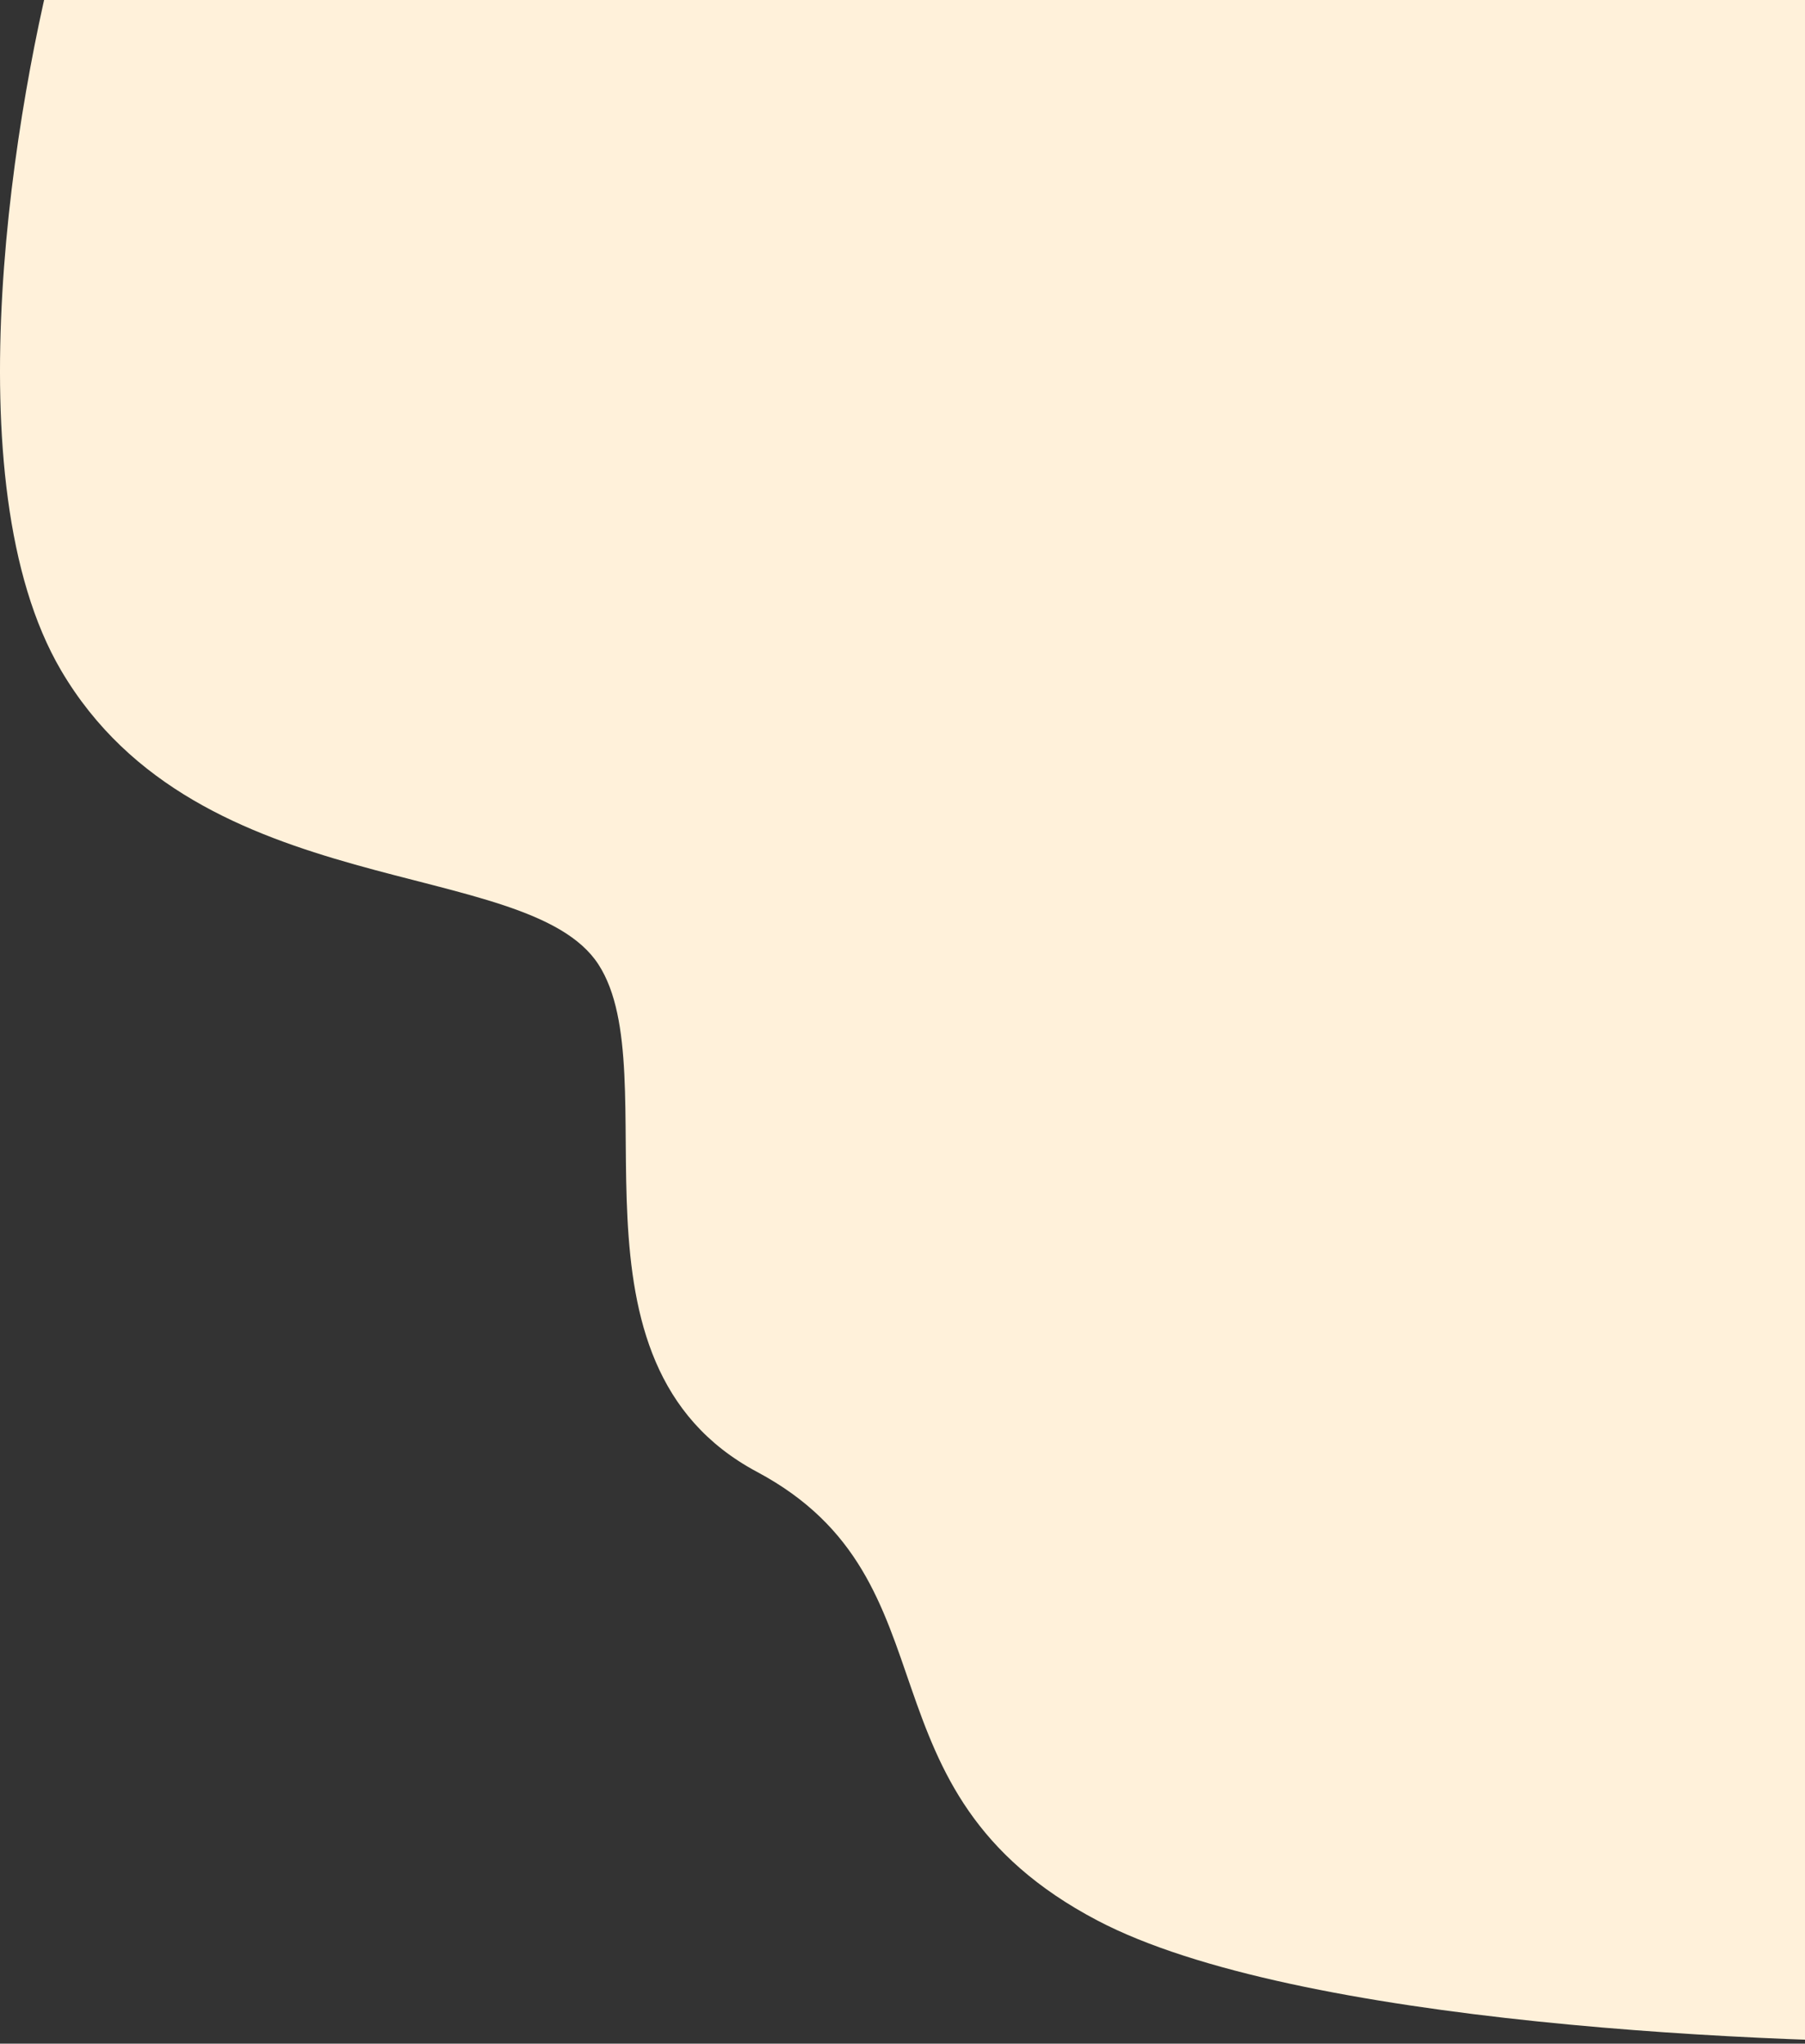 <svg width="660" height="747" viewBox="0 0 660 747" fill="none" xmlns="http://www.w3.org/2000/svg">
<rect x="0" y="0" width="660" height="747" fill="#333333" stroke="none"/>
<path d="M22.307 245C-18.093 176.2 5.474 36.333 22.307 -25L701.807 -126L766.307 145.5L727.807 746.5C649.14 747.5 473.707 740 401.307 702C310.807 654.5 351.807 578 276.807 538C201.807 498 244.807 392.5 218.807 352.5C192.807 312.5 72.807 331 22.307 245Z" fill="#FFF1DA"/>
</svg>
